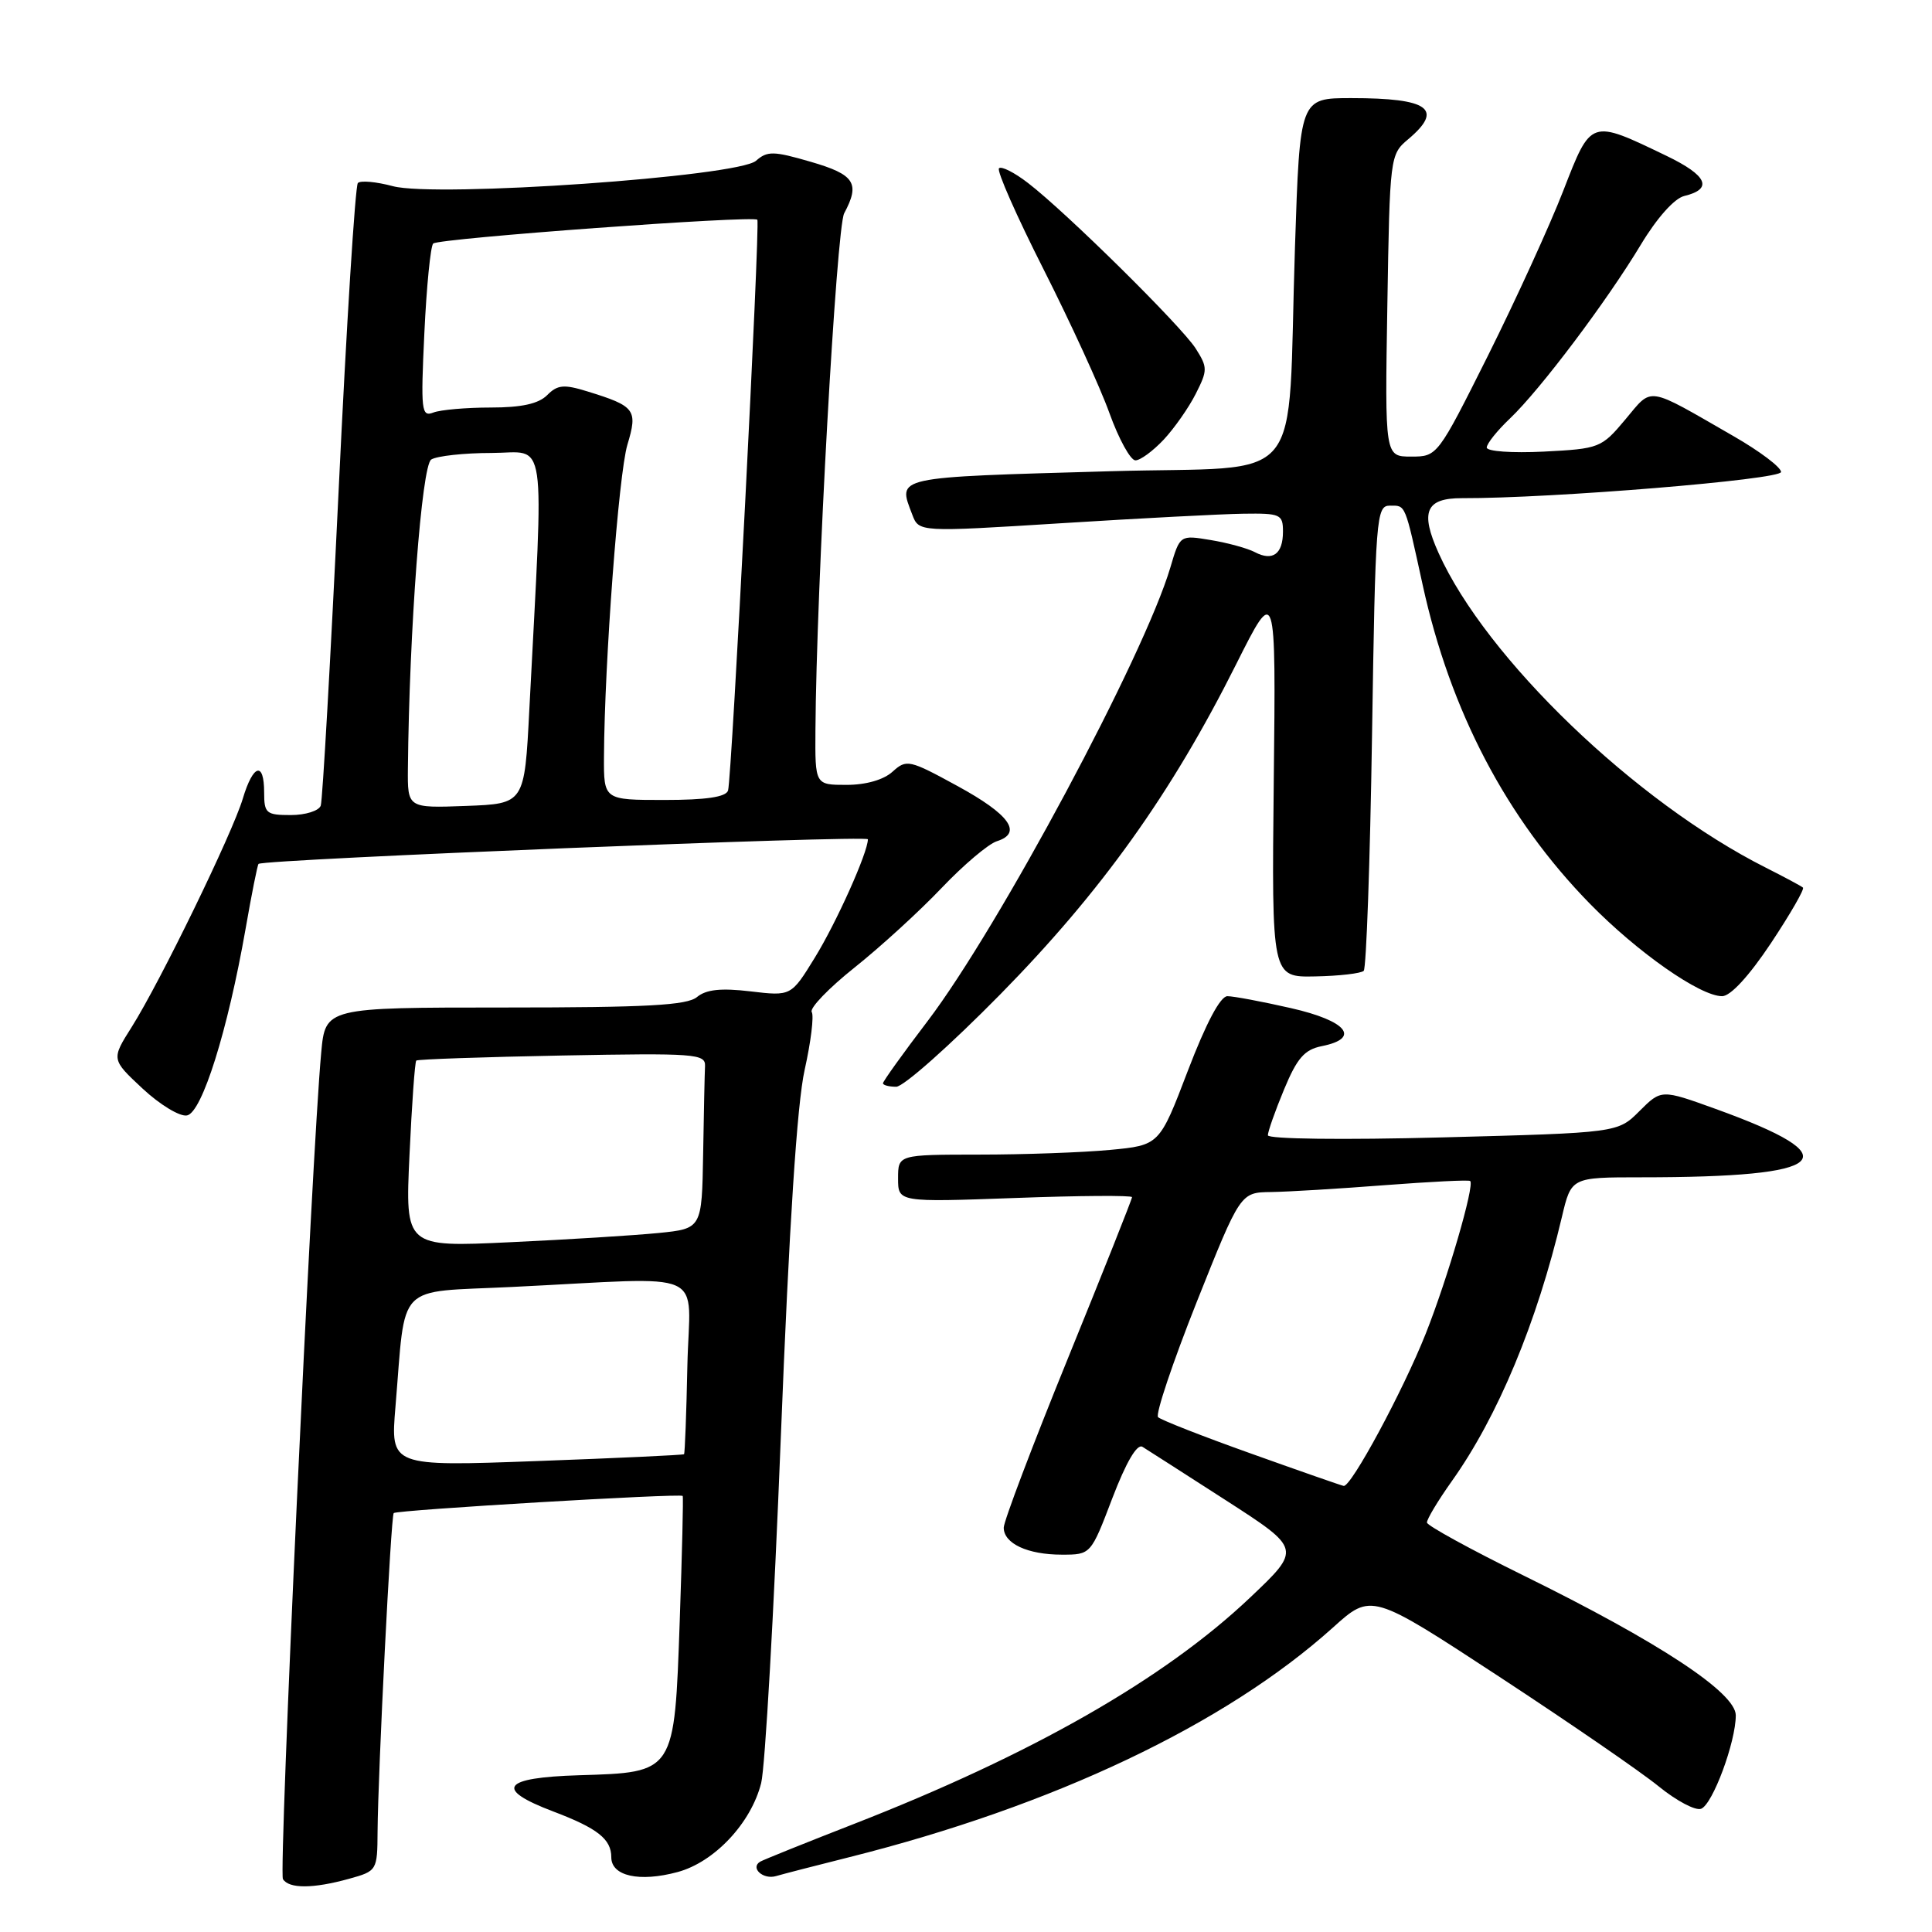 <?xml version="1.0" encoding="UTF-8" standalone="no"?>
<!DOCTYPE svg PUBLIC "-//W3C//DTD SVG 1.1//EN" "http://www.w3.org/Graphics/SVG/1.1/DTD/svg11.dtd" >
<svg xmlns="http://www.w3.org/2000/svg" xmlns:xlink="http://www.w3.org/1999/xlink" version="1.1" viewBox="0 0 256 256">
 <g >
 <path fill="currentColor"
d=" M 46.25 248.95 C 49.96 247.92 50.00 247.85 50.03 242.70 C 50.09 234.75 51.80 200.86 52.17 200.49 C 52.59 200.08 90.22 197.85 90.46 198.22 C 90.56 198.38 90.38 205.80 90.07 214.72 C 89.36 235.02 89.48 234.84 76.72 235.23 C 66.53 235.54 65.46 237.05 73.31 240.03 C 79.19 242.26 81.00 243.69 81.00 246.10 C 81.00 248.59 84.72 249.42 89.77 248.06 C 94.66 246.75 99.53 241.56 100.86 236.26 C 101.38 234.19 102.55 213.60 103.46 190.50 C 104.57 162.33 105.61 146.28 106.62 141.76 C 107.45 138.05 107.87 134.60 107.56 134.10 C 107.25 133.59 109.81 130.93 113.25 128.19 C 116.69 125.45 121.87 120.71 124.77 117.66 C 127.67 114.61 130.96 111.83 132.08 111.47 C 135.54 110.38 133.79 107.92 126.85 104.14 C 120.48 100.66 120.12 100.58 118.27 102.25 C 117.09 103.33 114.74 104.00 112.17 104.00 C 108.00 104.00 108.00 104.00 108.05 96.75 C 108.17 77.89 110.83 30.19 111.86 28.26 C 114.00 24.27 113.25 23.13 107.43 21.44 C 102.49 20.00 101.67 19.99 100.18 21.30 C 97.81 23.41 57.81 26.20 52.06 24.67 C 49.86 24.08 47.77 23.89 47.42 24.25 C 47.07 24.60 45.91 43.03 44.86 65.20 C 43.80 87.36 42.74 106.06 42.50 106.75 C 42.26 107.44 40.47 108.00 38.53 108.00 C 35.27 108.00 35.00 107.77 35.00 105.00 C 35.00 100.83 33.54 101.25 32.17 105.83 C 30.78 110.46 21.23 130.09 17.46 136.07 C 14.74 140.37 14.74 140.37 18.90 144.25 C 21.20 146.39 23.84 147.99 24.78 147.80 C 26.77 147.42 30.18 136.54 32.54 123.08 C 33.35 118.44 34.12 114.57 34.26 114.47 C 35.06 113.85 115.00 110.63 115.00 111.21 C 115.00 112.95 110.84 122.23 107.97 126.89 C 104.83 132.00 104.83 132.00 99.43 131.36 C 95.53 130.90 93.57 131.11 92.36 132.11 C 91.04 133.21 85.71 133.50 66.90 133.50 C 43.11 133.50 43.11 133.50 42.56 139.50 C 41.30 153.08 36.91 248.05 37.49 248.99 C 38.29 250.28 41.49 250.27 46.25 248.95 Z  M 112.56 246.08 C 139.60 239.29 162.35 228.49 176.61 215.67 C 181.71 211.07 181.71 211.07 198.61 222.14 C 207.90 228.23 217.43 234.78 219.78 236.70 C 222.14 238.62 224.67 239.96 225.41 239.67 C 226.94 239.08 230.00 230.83 230.00 227.29 C 230.00 224.29 219.83 217.59 201.83 208.74 C 194.86 205.31 189.12 202.16 189.08 201.75 C 189.04 201.34 190.52 198.87 192.38 196.25 C 198.46 187.71 203.65 175.26 206.96 161.25 C 208.20 156.00 208.20 156.00 217.45 156.00 C 242.56 156.00 245.34 153.44 227.31 146.93 C 220.13 144.34 220.13 144.34 217.24 147.22 C 214.36 150.10 214.36 150.10 191.18 150.71 C 177.90 151.06 168.00 150.93 168.00 150.43 C 168.00 149.94 168.96 147.21 170.14 144.37 C 171.87 140.20 172.85 139.08 175.14 138.62 C 180.36 137.58 178.49 135.27 171.05 133.58 C 167.23 132.71 163.44 132.00 162.64 132.00 C 161.70 132.00 159.81 135.57 157.40 141.87 C 153.63 151.75 153.63 151.75 147.07 152.37 C 143.45 152.71 135.66 152.99 129.75 152.99 C 119.00 153.00 119.00 153.00 119.00 156.15 C 119.00 159.30 119.00 159.30 134.50 158.74 C 143.03 158.42 150.00 158.38 150.00 158.63 C 150.00 158.89 146.18 168.50 141.50 180.00 C 136.82 191.50 133.00 201.58 133.00 202.42 C 133.00 204.53 136.17 206.00 140.70 206.00 C 144.54 206.00 144.54 206.00 147.39 198.52 C 149.22 193.74 150.66 191.28 151.38 191.71 C 151.99 192.09 156.99 195.29 162.47 198.82 C 172.44 205.25 172.44 205.25 165.62 211.71 C 154.26 222.48 136.66 232.52 113.03 241.73 C 106.69 244.20 101.16 246.43 100.73 246.68 C 99.36 247.50 101.12 249.10 102.83 248.59 C 103.75 248.32 108.13 247.19 112.56 246.08 Z  M 132.55 131.75 C 145.94 118.13 155.21 105.16 163.78 88.05 C 169.07 77.50 169.07 77.50 168.78 103.50 C 168.50 129.50 168.50 129.50 174.28 129.38 C 177.47 129.32 180.35 128.98 180.70 128.64 C 181.04 128.29 181.54 114.28 181.80 97.51 C 182.25 68.40 182.36 67.00 184.17 67.00 C 186.29 67.00 186.12 66.59 188.51 77.50 C 192.17 94.24 199.62 108.45 210.67 119.75 C 217.00 126.21 225.27 132.00 228.19 132.00 C 229.30 132.00 231.75 129.34 234.65 124.99 C 237.21 121.13 239.13 117.81 238.90 117.61 C 238.68 117.41 236.47 116.23 234.00 114.98 C 216.70 106.27 196.90 87.23 190.62 73.28 C 188.15 67.80 188.92 66.00 193.72 66.01 C 205.60 66.05 236.00 63.55 236.00 62.54 C 236.00 61.92 233.19 59.80 229.75 57.82 C 218.00 51.06 219.03 51.22 215.36 55.59 C 212.20 59.36 211.93 59.46 204.56 59.84 C 200.34 60.05 197.00 59.81 197.00 59.30 C 197.00 58.79 198.39 57.05 200.09 55.44 C 204.10 51.62 212.90 39.93 217.42 32.42 C 219.55 28.88 221.86 26.29 223.17 25.97 C 227.03 25.04 226.24 23.26 220.80 20.64 C 210.69 15.78 210.86 15.72 207.14 25.28 C 205.35 29.89 200.86 39.71 197.18 47.09 C 190.49 60.46 190.46 60.50 186.99 60.50 C 183.50 60.50 183.50 60.50 183.83 40.50 C 184.15 20.75 184.19 20.47 186.58 18.46 C 191.35 14.45 189.35 13.00 179.04 13.00 C 172.24 13.00 172.24 13.00 171.59 32.75 C 170.52 65.31 173.50 61.68 147.17 62.44 C 118.15 63.27 118.95 63.10 120.88 68.19 C 121.76 70.51 121.76 70.51 140.63 69.33 C 151.01 68.68 161.86 68.11 164.75 68.07 C 169.67 68.00 170.00 68.15 170.00 70.44 C 170.00 73.41 168.64 74.41 166.27 73.16 C 165.30 72.65 162.67 71.93 160.43 71.56 C 156.35 70.88 156.35 70.88 155.08 75.19 C 151.61 86.90 132.37 122.85 122.92 135.29 C 119.66 139.57 117.00 143.28 117.00 143.54 C 117.00 143.79 117.79 144.00 118.75 144.00 C 119.71 144.01 125.92 138.49 132.55 131.75 Z  M 154.20 58.25 C 155.61 56.74 157.53 54.00 158.45 52.17 C 160.03 49.05 160.02 48.68 158.43 46.17 C 156.52 43.19 141.31 28.16 136.22 24.25 C 134.42 22.86 132.69 21.98 132.37 22.30 C 132.05 22.62 134.71 28.64 138.28 35.69 C 141.84 42.73 145.78 51.31 147.01 54.75 C 148.25 58.19 149.80 61.00 150.45 61.00 C 151.10 61.00 152.78 59.76 154.20 58.25 Z  M 52.40 186.41 C 53.80 169.69 52.25 171.29 67.82 170.53 C 94.45 169.24 91.36 167.85 91.08 181.00 C 90.95 187.32 90.75 192.58 90.64 192.69 C 90.53 192.80 81.74 193.21 71.09 193.60 C 51.74 194.31 51.74 194.31 52.40 186.41 Z  M 54.26 153.05 C 54.57 146.34 54.97 140.71 55.16 140.53 C 55.35 140.36 64.05 140.06 74.50 139.86 C 92.09 139.53 93.49 139.63 93.42 141.25 C 93.37 142.21 93.26 147.46 93.17 152.90 C 93.00 162.80 93.00 162.80 87.25 163.38 C 84.09 163.69 75.24 164.25 67.60 164.60 C 53.69 165.26 53.69 165.26 54.26 153.05 Z  M 54.05 101.79 C 54.23 83.43 55.88 61.69 57.14 60.89 C 57.89 60.42 61.49 60.02 65.14 60.02 C 72.57 60.00 72.07 56.61 70.14 94.00 C 69.50 106.50 69.50 106.50 61.75 106.79 C 54.00 107.08 54.00 107.08 54.05 101.79 Z  M 80.03 100.25 C 80.10 87.75 81.97 62.82 83.13 58.94 C 84.53 54.29 84.18 53.82 77.82 51.86 C 74.72 50.90 73.87 50.98 72.50 52.36 C 71.35 53.51 69.09 54.00 65.01 54.00 C 61.79 54.00 58.38 54.30 57.43 54.66 C 55.84 55.28 55.74 54.46 56.23 44.12 C 56.52 37.95 57.05 32.62 57.40 32.27 C 58.09 31.58 99.91 28.52 100.35 29.12 C 100.74 29.66 96.96 103.25 96.47 104.75 C 96.19 105.61 93.57 106.00 88.03 106.00 C 80.00 106.00 80.00 106.00 80.03 100.25 Z  M 165.81 192.62 C 159.38 190.33 153.82 188.15 153.45 187.78 C 153.08 187.41 155.38 180.56 158.56 172.55 C 164.36 158.00 164.36 158.00 168.43 157.95 C 170.67 157.92 177.45 157.51 183.50 157.04 C 189.55 156.58 194.64 156.32 194.81 156.49 C 195.41 157.07 191.82 169.40 188.92 176.71 C 185.90 184.31 179.01 197.09 178.04 196.89 C 177.74 196.84 172.24 194.92 165.81 192.62 Z "/>
</g>
</svg>